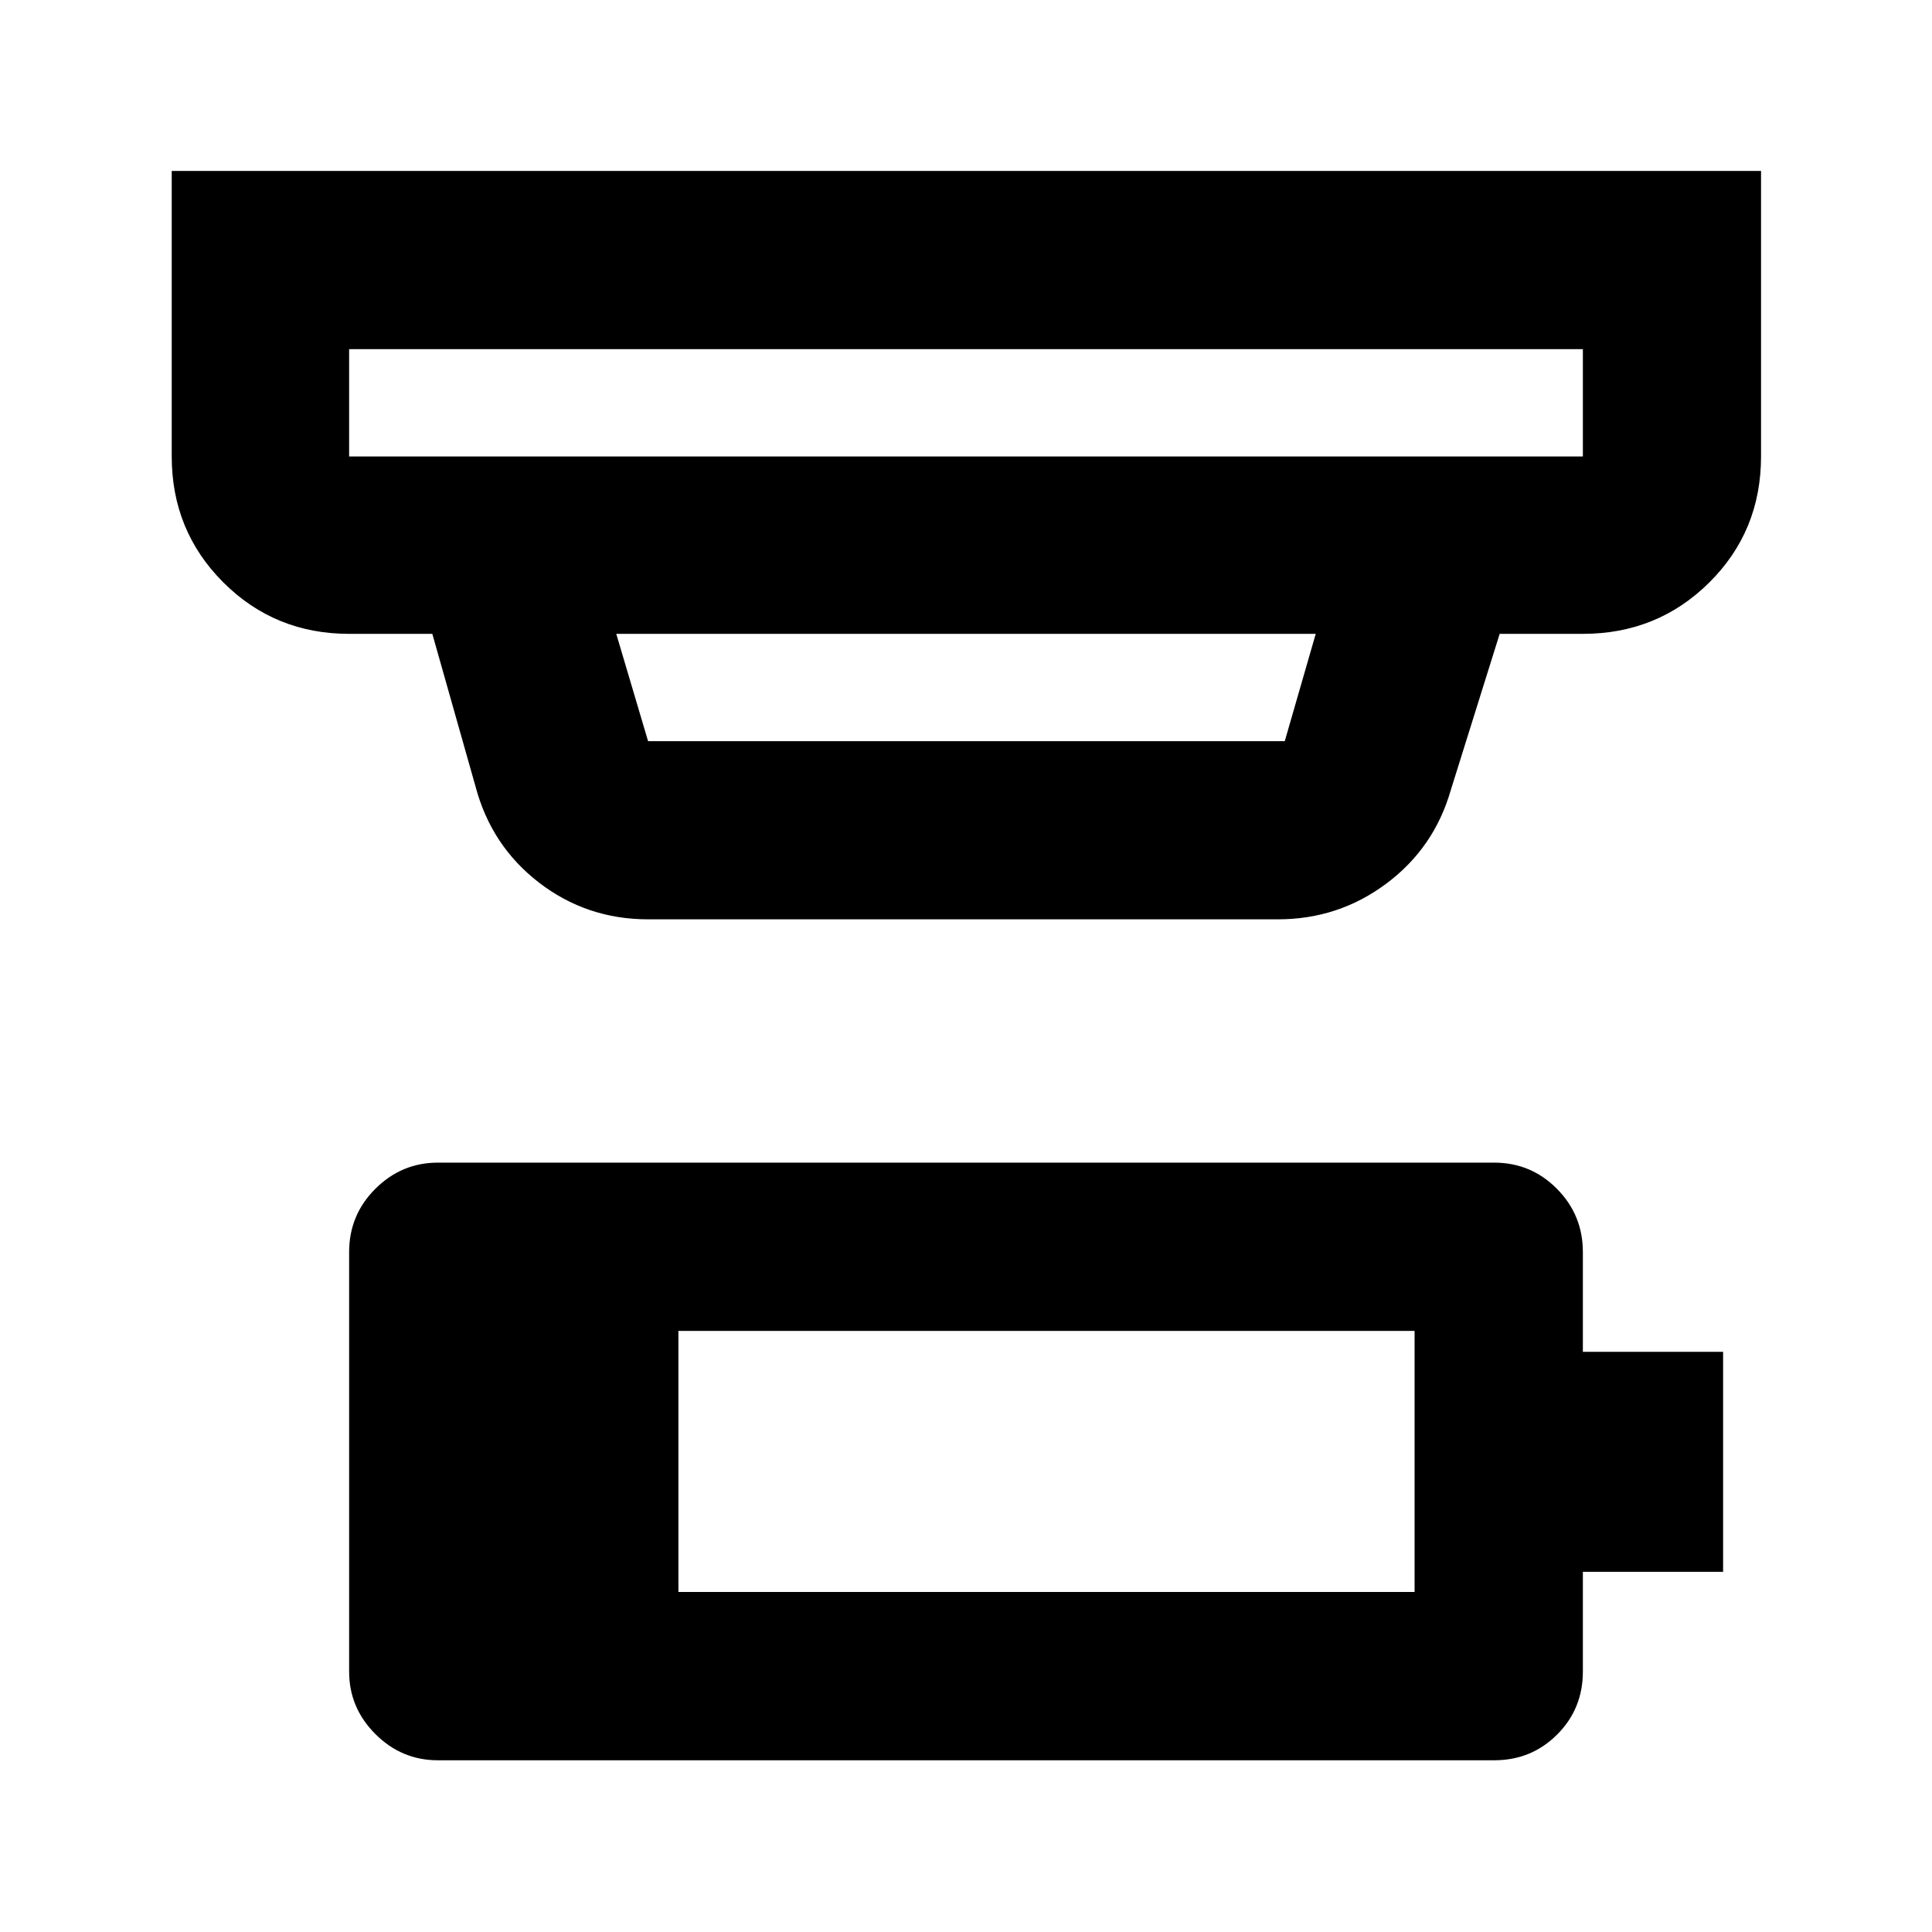<svg xmlns="http://www.w3.org/2000/svg" height="40" viewBox="0 -960 960 960" width="40"><path d="M337.1-168.96h365.8v-129.71H337.1v129.71ZM217.55-85.33q-18 0-31.04-13.04-13.03-13.03-13.03-31.03v-208.44q0-18.45 13.03-31.45 13.04-13 31.04-13h524.9q18.29 0 31.18 13t12.89 31.45v49.57h69.68v109.3h-69.68v49.57q0 18.5-12.78 31.28-12.79 12.79-31.29 12.79h-524.9Zm-44.07-701.19v53.33h613.04v-53.33H173.48Zm132.74 141.48 15.81 53.33h316.36l15.39-53.33H306.22Zm15.81 141.85q-30.52 0-54.24-18.28-23.72-18.29-31.52-47.79l-21.45-75.78h-41.34q-36.94 0-62.55-25.61-25.6-25.6-25.6-62.54v-141.86h789.72v141.86q0 37.11-25.72 62.63-25.71 25.52-62.81 25.52h-41.34l-24.34 77.79q-8.27 28.64-32.04 46.35T635-503.19H322.03ZM173.48-786.52v53.33-53.33Z"/></svg>